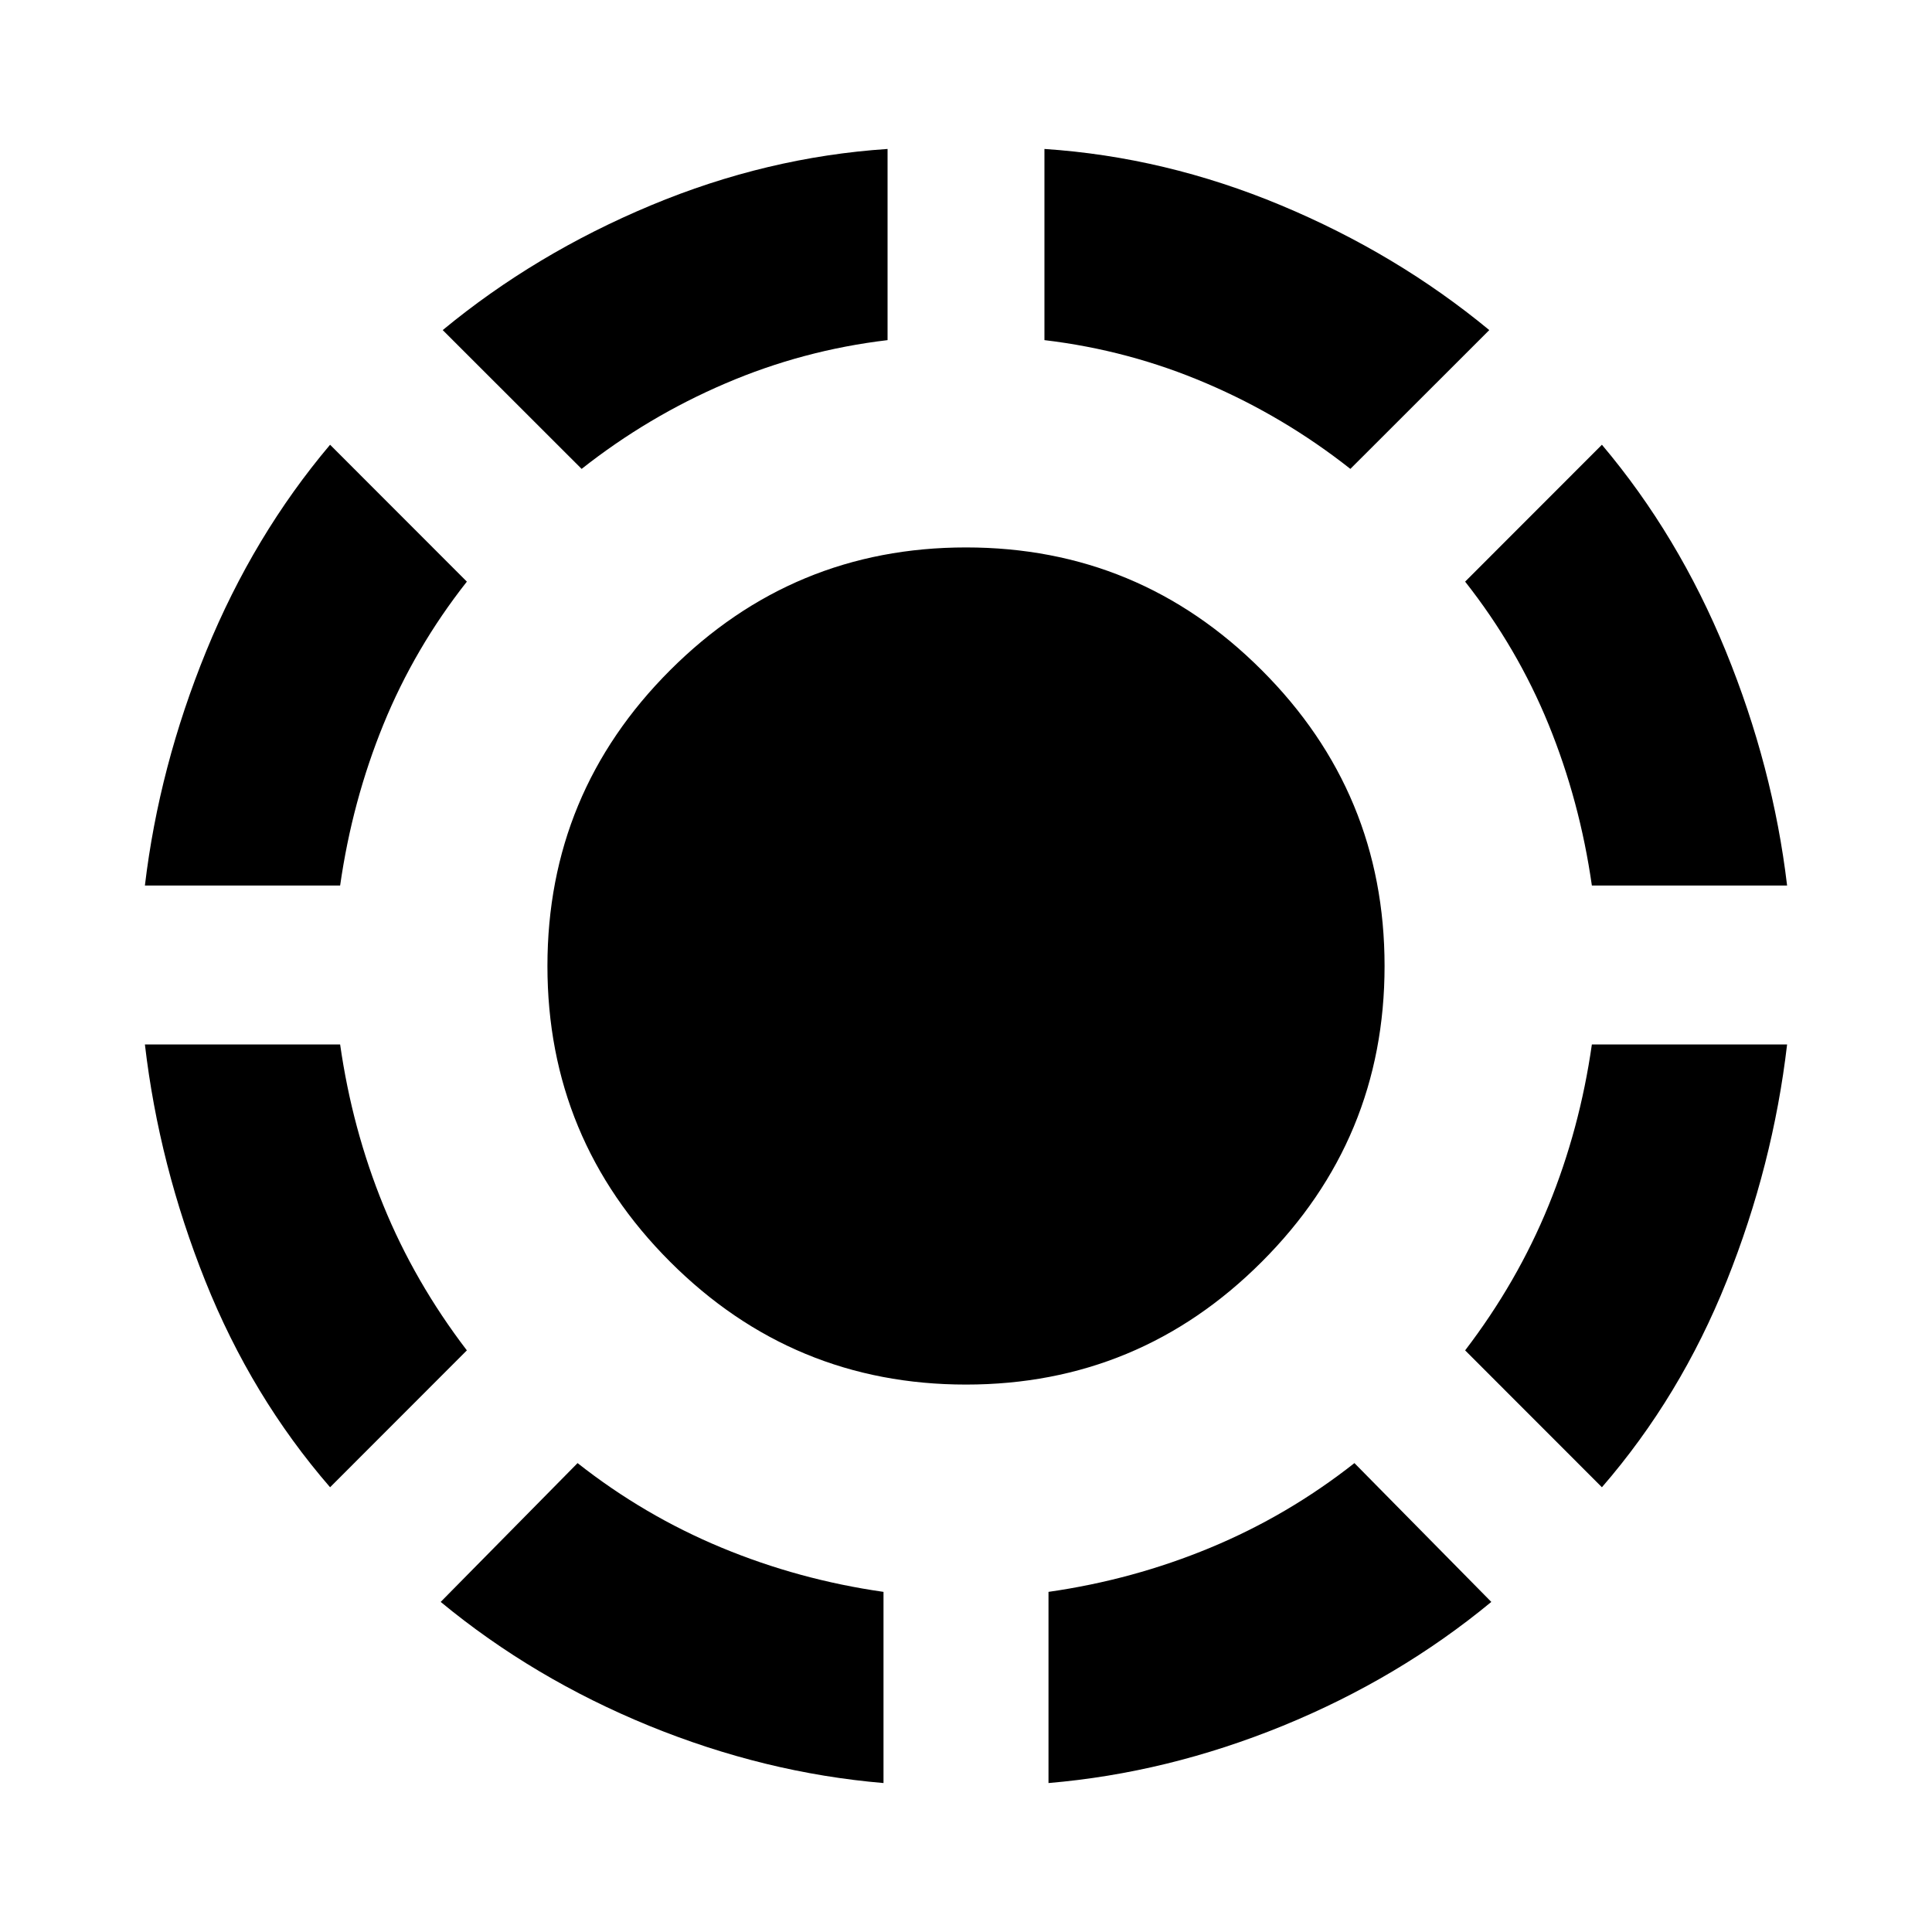 <svg xmlns="http://www.w3.org/2000/svg" height="20" width="20"><path d="M13.979 4.854Q13.292 4.312 12.49 3.969Q11.688 3.625 10.812 3.521V1.542Q12.062 1.625 13.26 2.125Q14.458 2.625 15.417 3.417ZM18.5 9.167H16.479Q16.354 8.292 16.031 7.5Q15.708 6.708 15.167 6.021L16.583 4.604Q17.375 5.542 17.865 6.74Q18.354 7.938 18.5 9.167ZM16.583 15.396 15.167 13.979Q15.708 13.271 16.031 12.479Q16.354 11.688 16.479 10.812H18.5Q18.354 12.062 17.875 13.26Q17.396 14.458 16.583 15.396ZM10.854 18.458V16.479Q11.729 16.354 12.531 16.021Q13.333 15.688 14.021 15.146L15.438 16.583Q14.479 17.375 13.281 17.865Q12.083 18.354 10.854 18.458ZM6.021 4.854 4.583 3.417Q5.542 2.625 6.74 2.125Q7.938 1.625 9.188 1.542V3.521Q8.312 3.625 7.51 3.969Q6.708 4.312 6.021 4.854ZM1.5 9.167Q1.646 7.938 2.135 6.74Q2.625 5.542 3.417 4.604L4.833 6.021Q4.292 6.708 3.969 7.5Q3.646 8.292 3.521 9.167ZM3.417 15.396Q2.604 14.458 2.125 13.26Q1.646 12.062 1.5 10.812H3.521Q3.646 11.688 3.969 12.479Q4.292 13.271 4.833 13.979ZM9.146 18.458Q7.917 18.354 6.719 17.865Q5.521 17.375 4.562 16.583L5.979 15.146Q6.667 15.688 7.469 16.021Q8.271 16.354 9.146 16.479ZM10 14.333Q8.208 14.333 6.937 13.062Q5.667 11.792 5.667 10Q5.667 8.208 6.937 6.938Q8.208 5.667 10 5.667Q11.792 5.667 13.062 6.938Q14.333 8.208 14.333 10Q14.333 11.792 13.062 13.062Q11.792 14.333 10 14.333Z"/></svg>